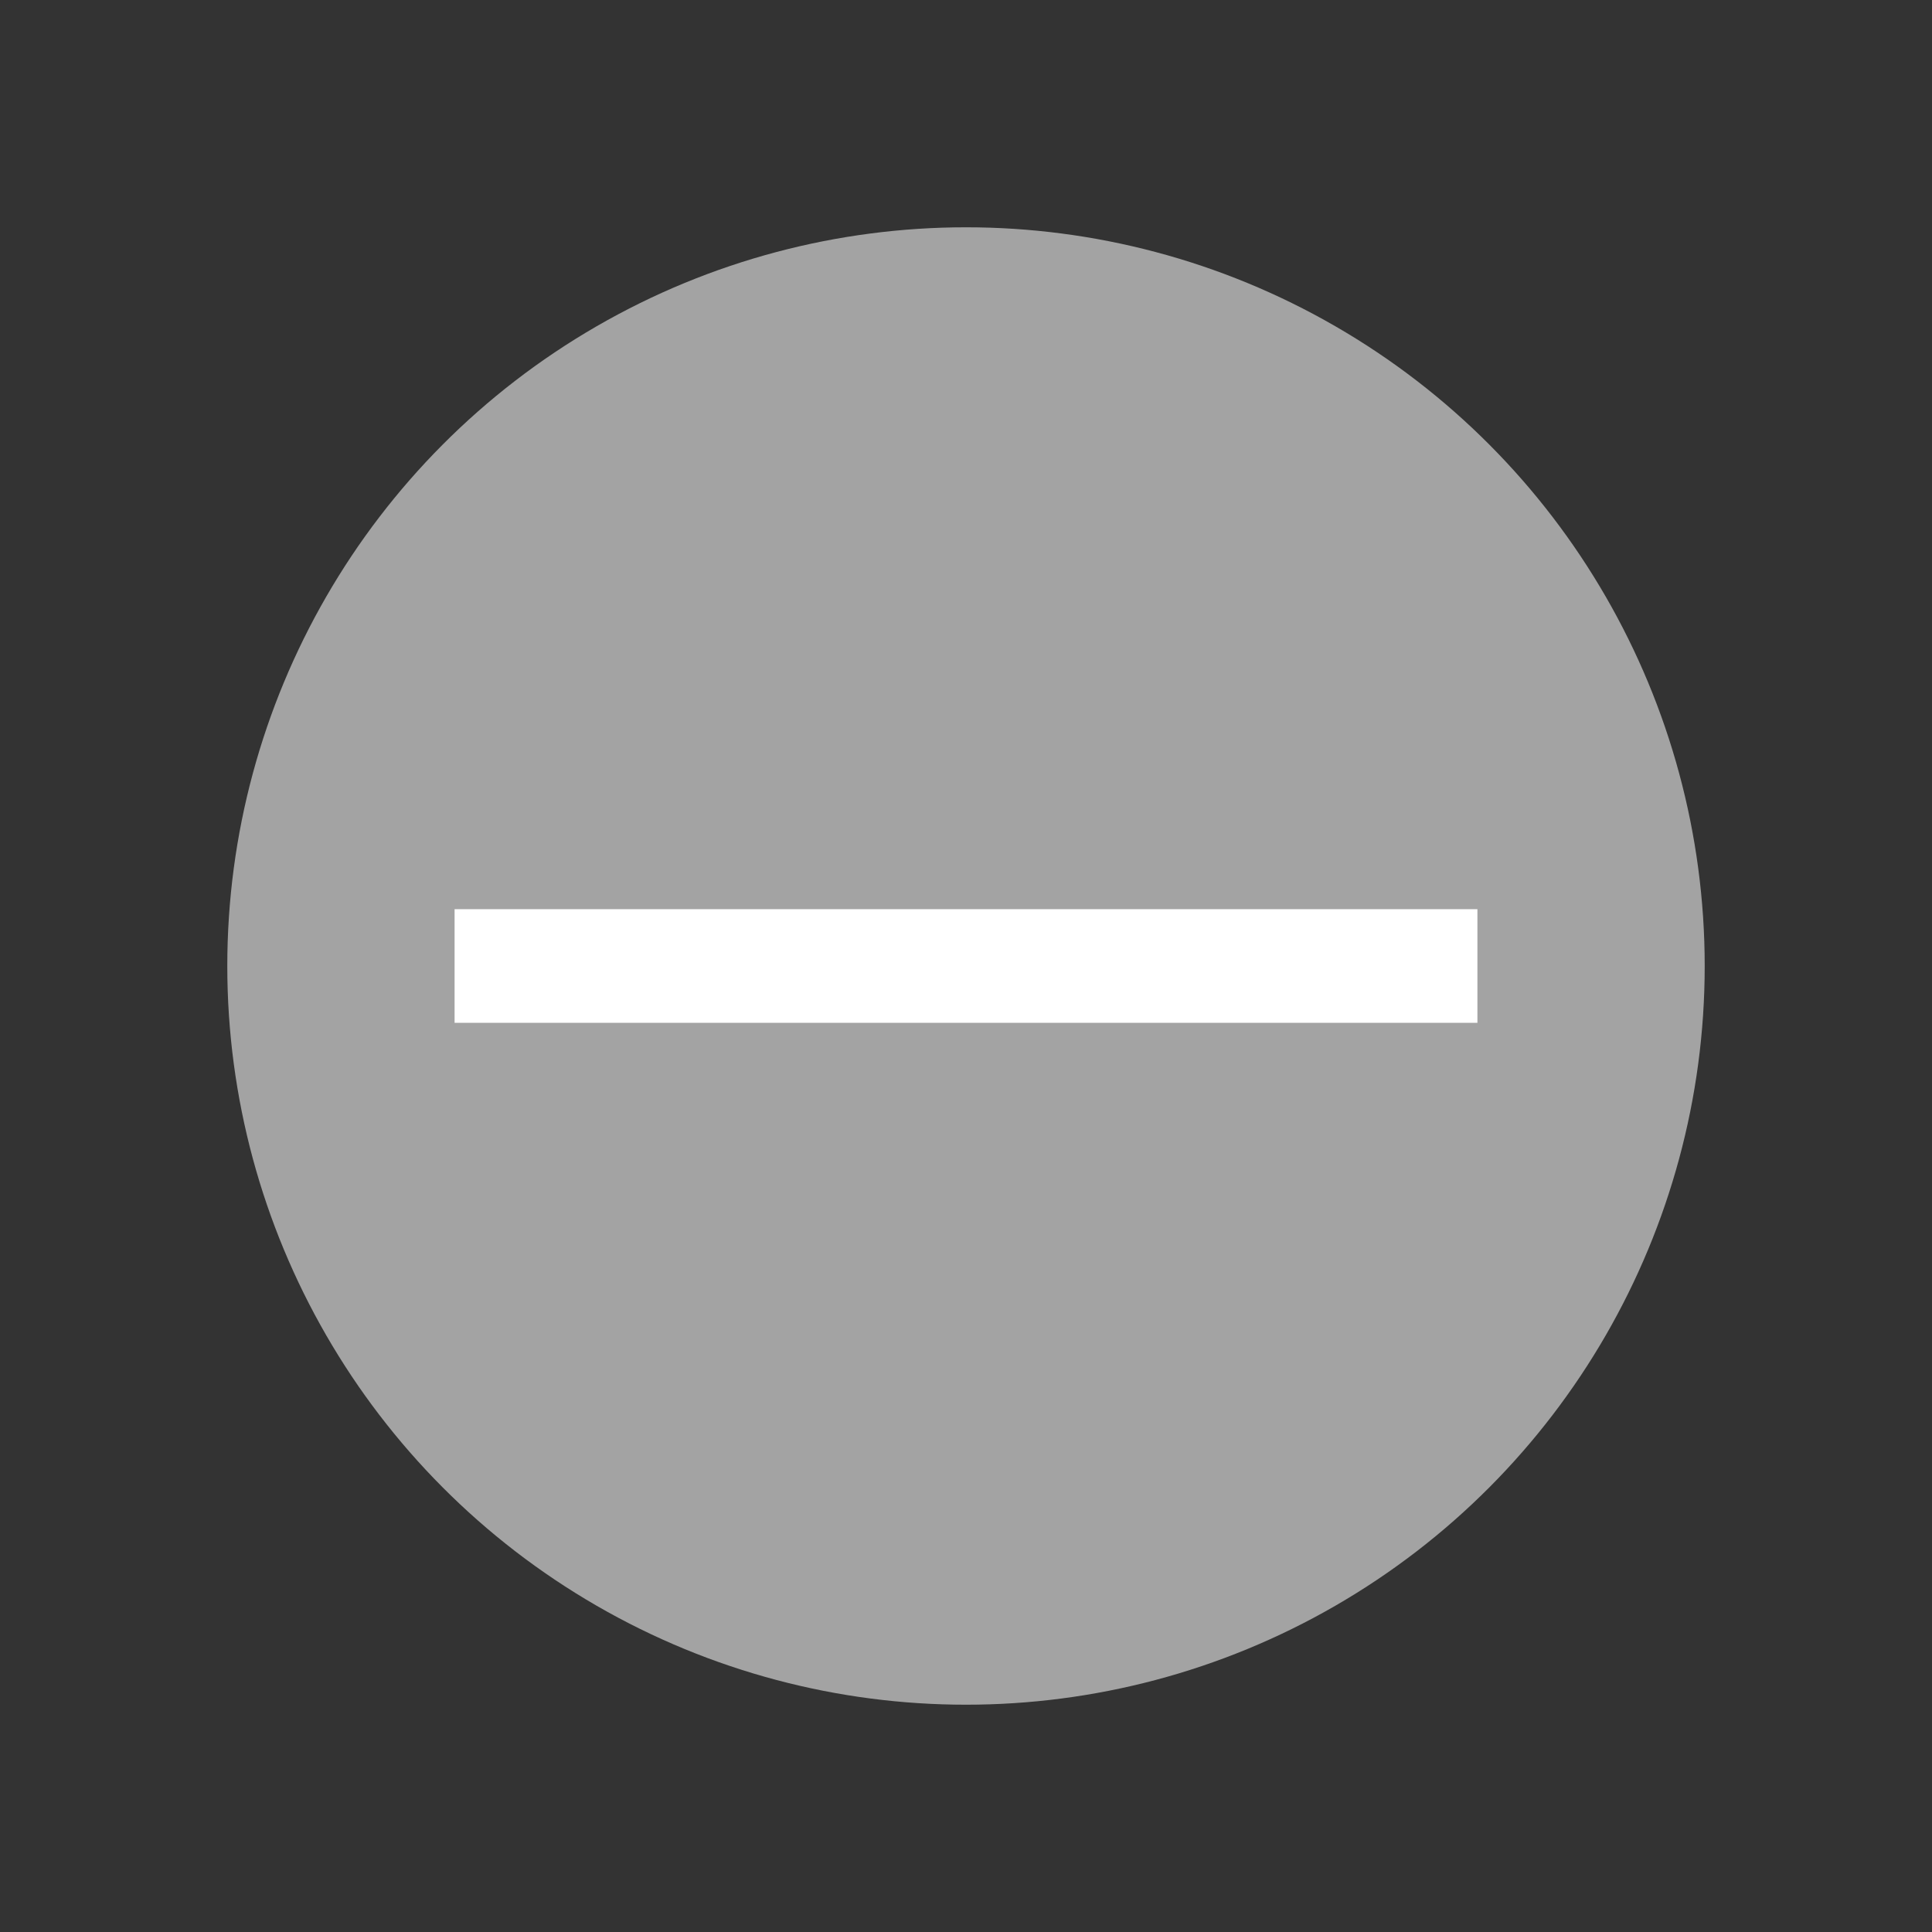 <svg xmlns="http://www.w3.org/2000/svg" width="17" height="17" viewBox="0 0 17 17">
    <rect x="0" y="0" width="17" height="17" fill="#333333" stroke="none"/>
    <g transform="translate(2 2)">
        <circle cx="6.5" cy="6.5" r="6.5" fill="#a3a3a3"/>
        <path fill="#fff" d="M0 0H9V1H0z" transform="translate(2 6)"/>
    </g>
    <path fill="none" d="M0 0H17V17H0z"/>
</svg>

